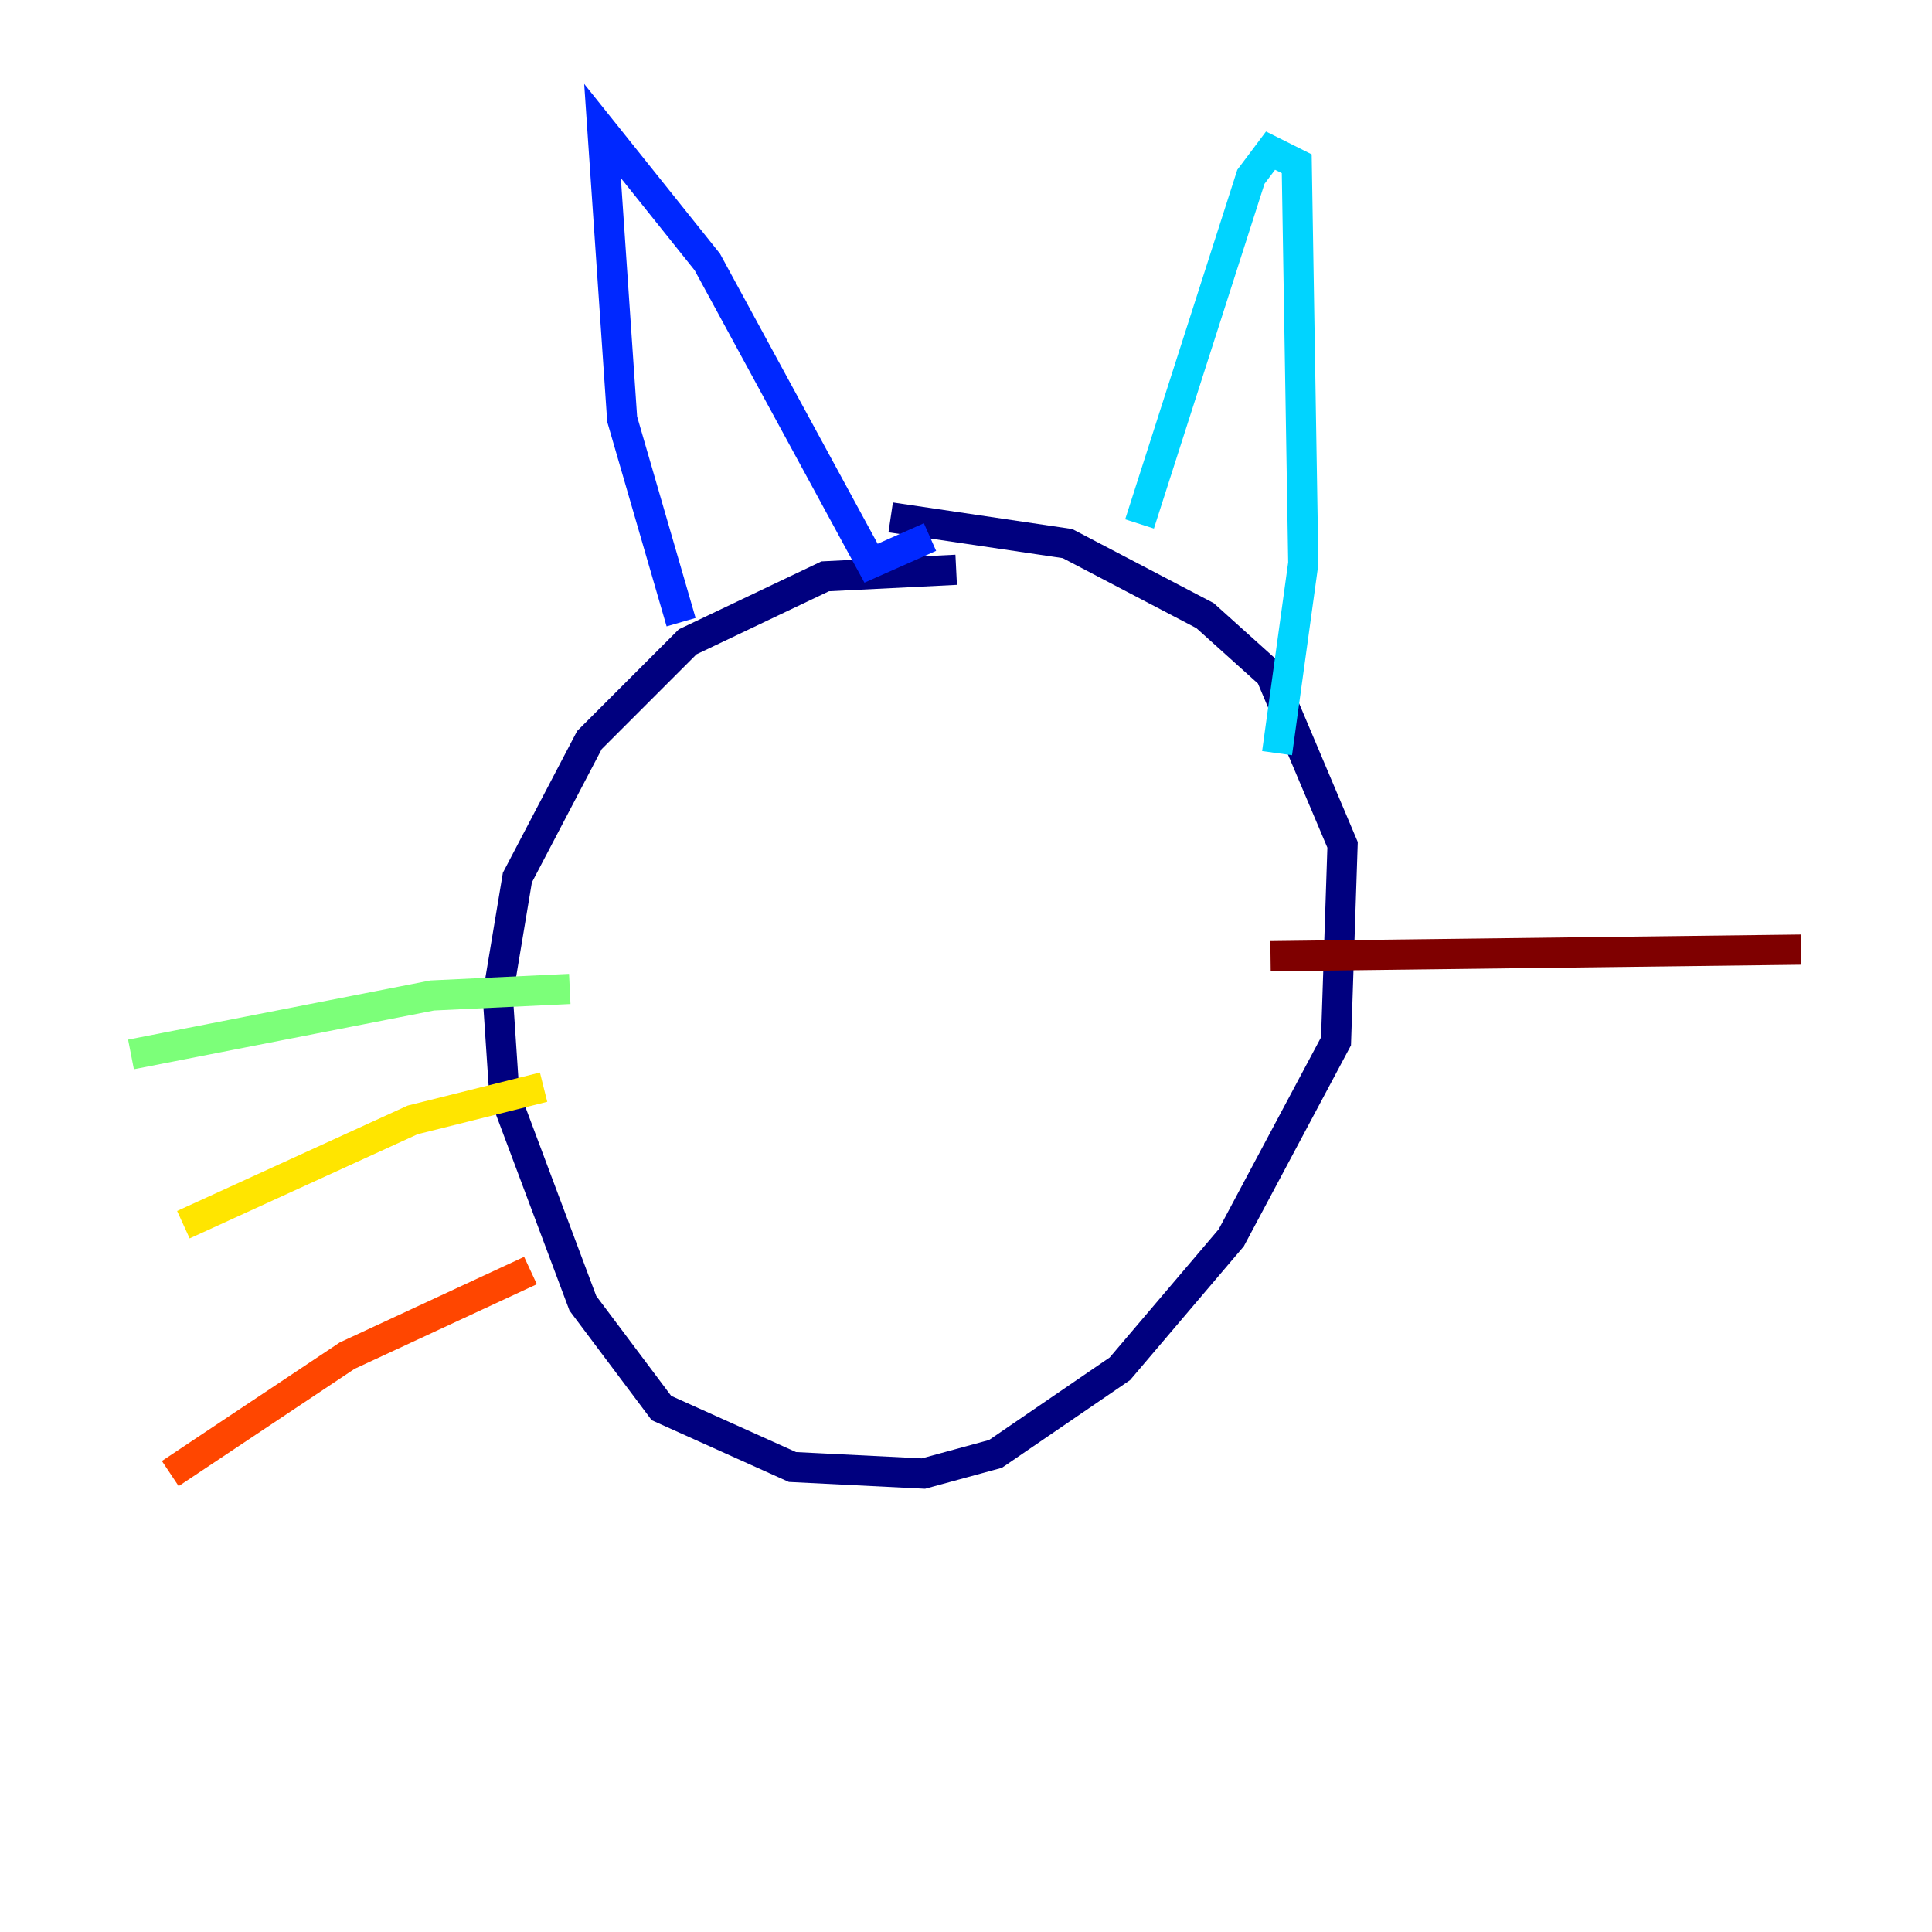 <?xml version="1.0" encoding="utf-8" ?>
<svg baseProfile="tiny" height="128" version="1.2" viewBox="0,0,128,128" width="128" xmlns="http://www.w3.org/2000/svg" xmlns:ev="http://www.w3.org/2001/xml-events" xmlns:xlink="http://www.w3.org/1999/xlink"><defs /><polyline fill="none" points="63.349,37.749 54.671,38.183 45.559,42.522 39.051,49.031 34.278,58.142 32.976,65.953 33.41,72.461 38.617,86.346 43.824,93.288 52.502,97.193 61.18,97.627 65.953,96.325 74.197,90.685 81.573,82.007 88.515,68.99 88.949,55.973 84.176,44.691 79.837,40.786 70.725,36.014 59.01,34.278" stroke="#00007f" stroke-width="2" /><polyline fill="none" points="45.125,41.22 41.22,27.77 39.919,8.678 46.861,17.356 57.709,37.315 61.614,35.58" stroke="#0028ff" stroke-width="2" /><polyline fill="none" points="75.498,34.712 82.875,11.715 84.176,9.98 85.912,10.848 86.346,37.315 84.61,49.898" stroke="#00d4ff" stroke-width="2" /><polyline fill="none" points="37.749,65.519 28.637,65.953 8.678,69.858" stroke="#7cff79" stroke-width="2" /><polyline fill="none" points="36.014,72.027 27.336,74.197 12.149,81.139" stroke="#ffe500" stroke-width="2" /><polyline fill="none" points="35.146,84.176 22.997,89.817 11.281,97.627" stroke="#ff4600" stroke-width="2" /><polyline fill="none" points="84.176,63.349 119.322,62.915" stroke="#7f0000" stroke-width="2" /></svg>